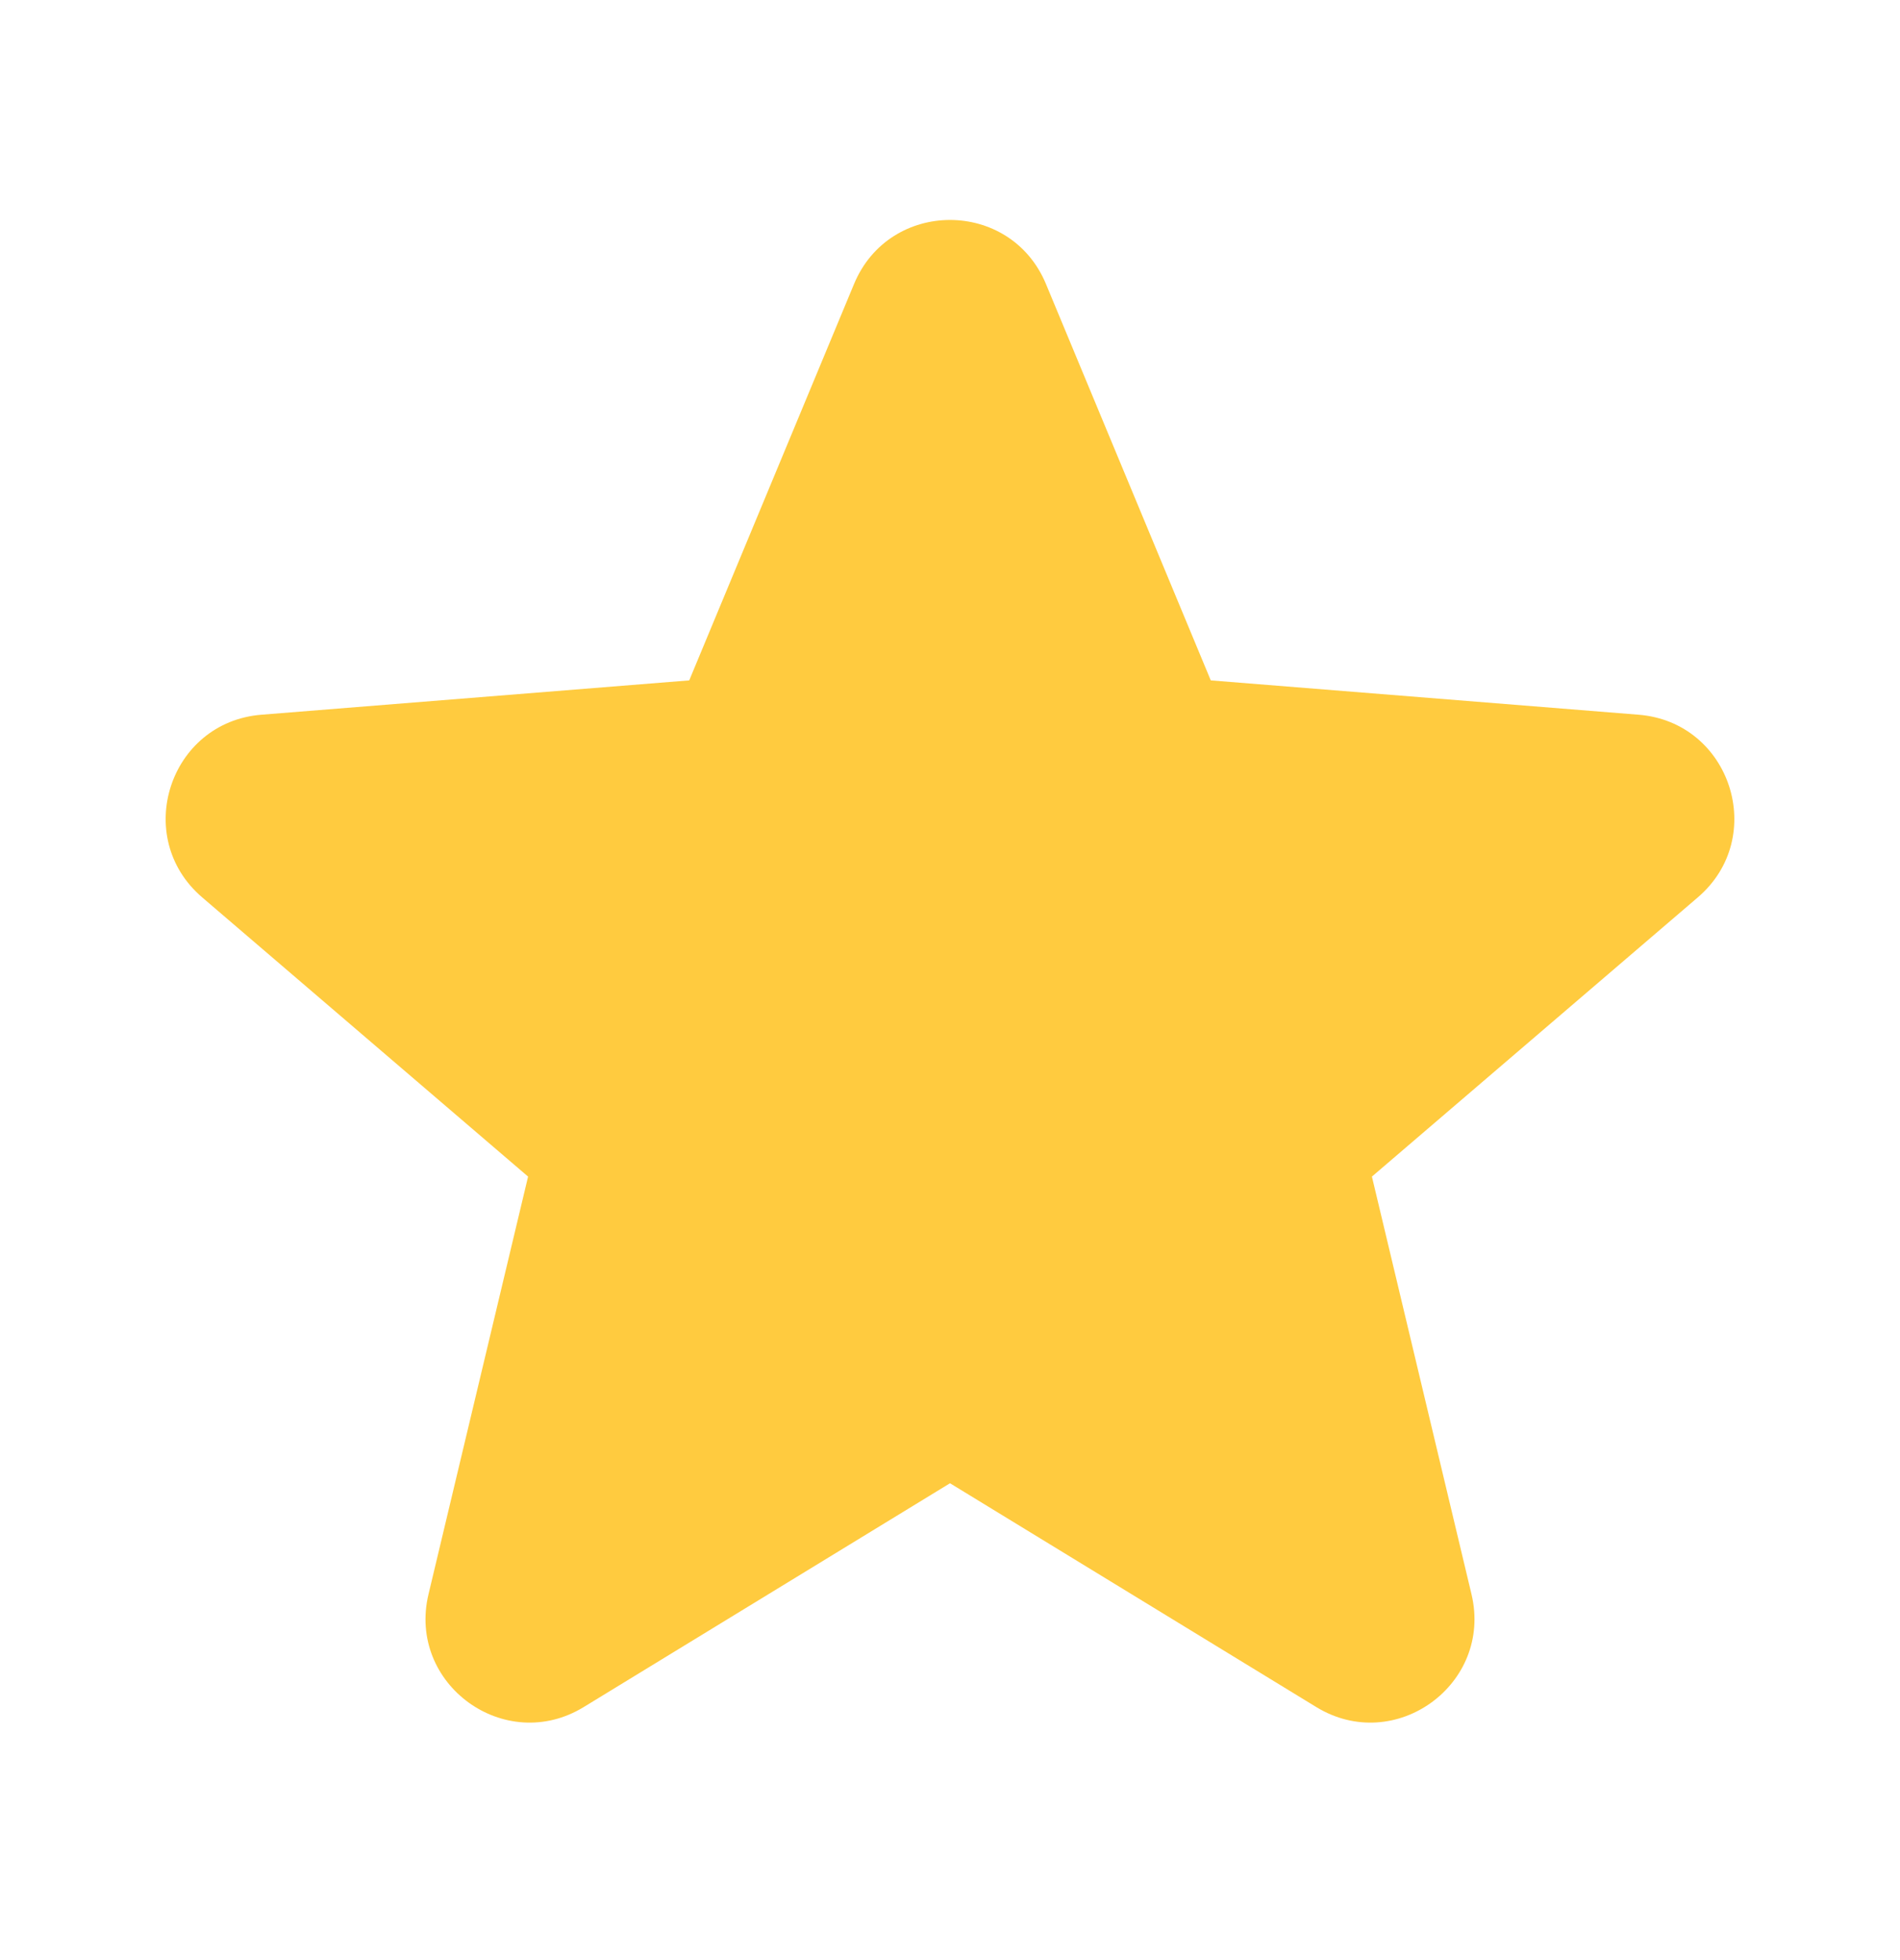 <svg width="32" height="33" viewBox="0 0 32 33" fill="none" xmlns="http://www.w3.org/2000/svg">
<path fill-rule="evenodd" clip-rule="evenodd" d="M14.384 4.781C14.982 3.344 17.018 3.344 17.616 4.781L20.392 11.455L27.597 12.033C29.149 12.157 29.778 14.094 28.596 15.107L23.106 19.809L24.783 26.84C25.144 28.355 23.497 29.551 22.169 28.74L16 24.972L9.831 28.74C8.503 29.551 6.855 28.355 7.217 26.84L8.894 19.809L3.404 15.107C2.222 14.094 2.851 12.157 4.403 12.033L11.608 11.455L14.384 4.781Z" fill="#FFCB3F"/>
</svg>
